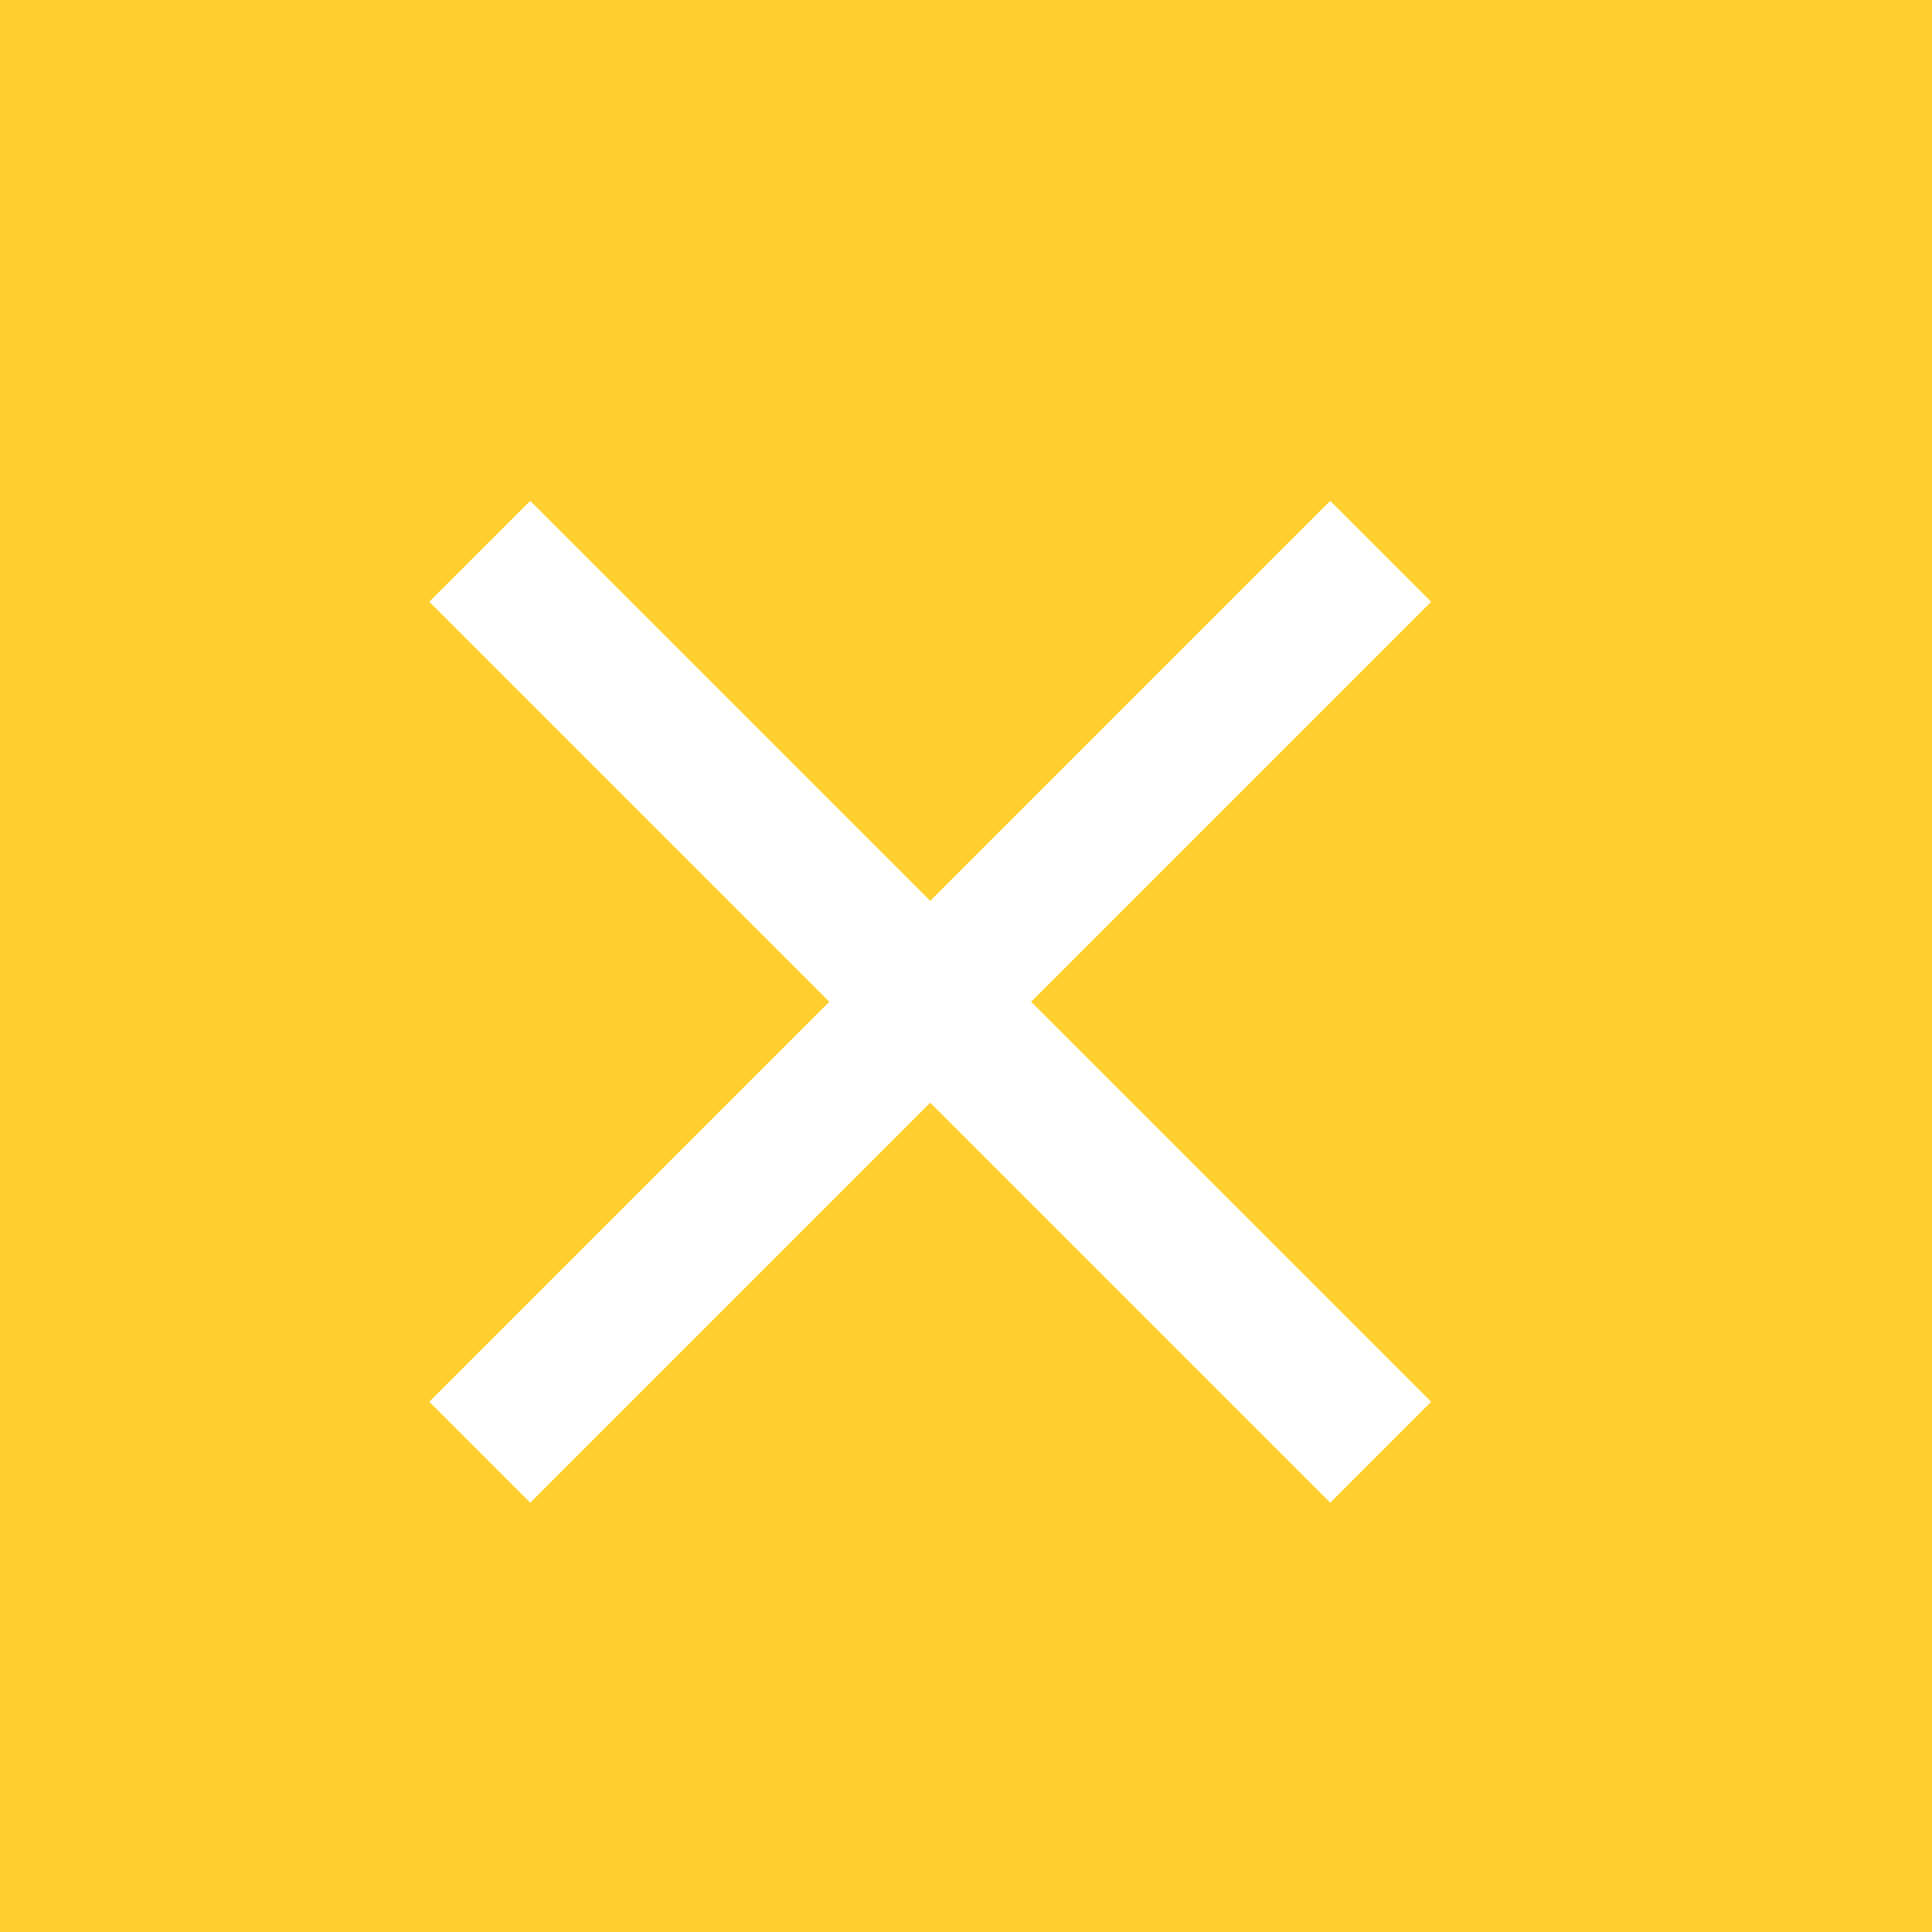 <svg width="27" height="27" viewBox="0 0 27 27" fill="none" xmlns="http://www.w3.org/2000/svg">
<rect width="27" height="27" fill="#FFCF30"/>
<path d="M20 8.41L18.59 7L13 12.59L7.41 7L6 8.41L11.59 14L6 19.59L7.41 21L13 15.41L18.59 21L20 19.59L14.41 14L20 8.41Z" fill="white"/>
</svg>
